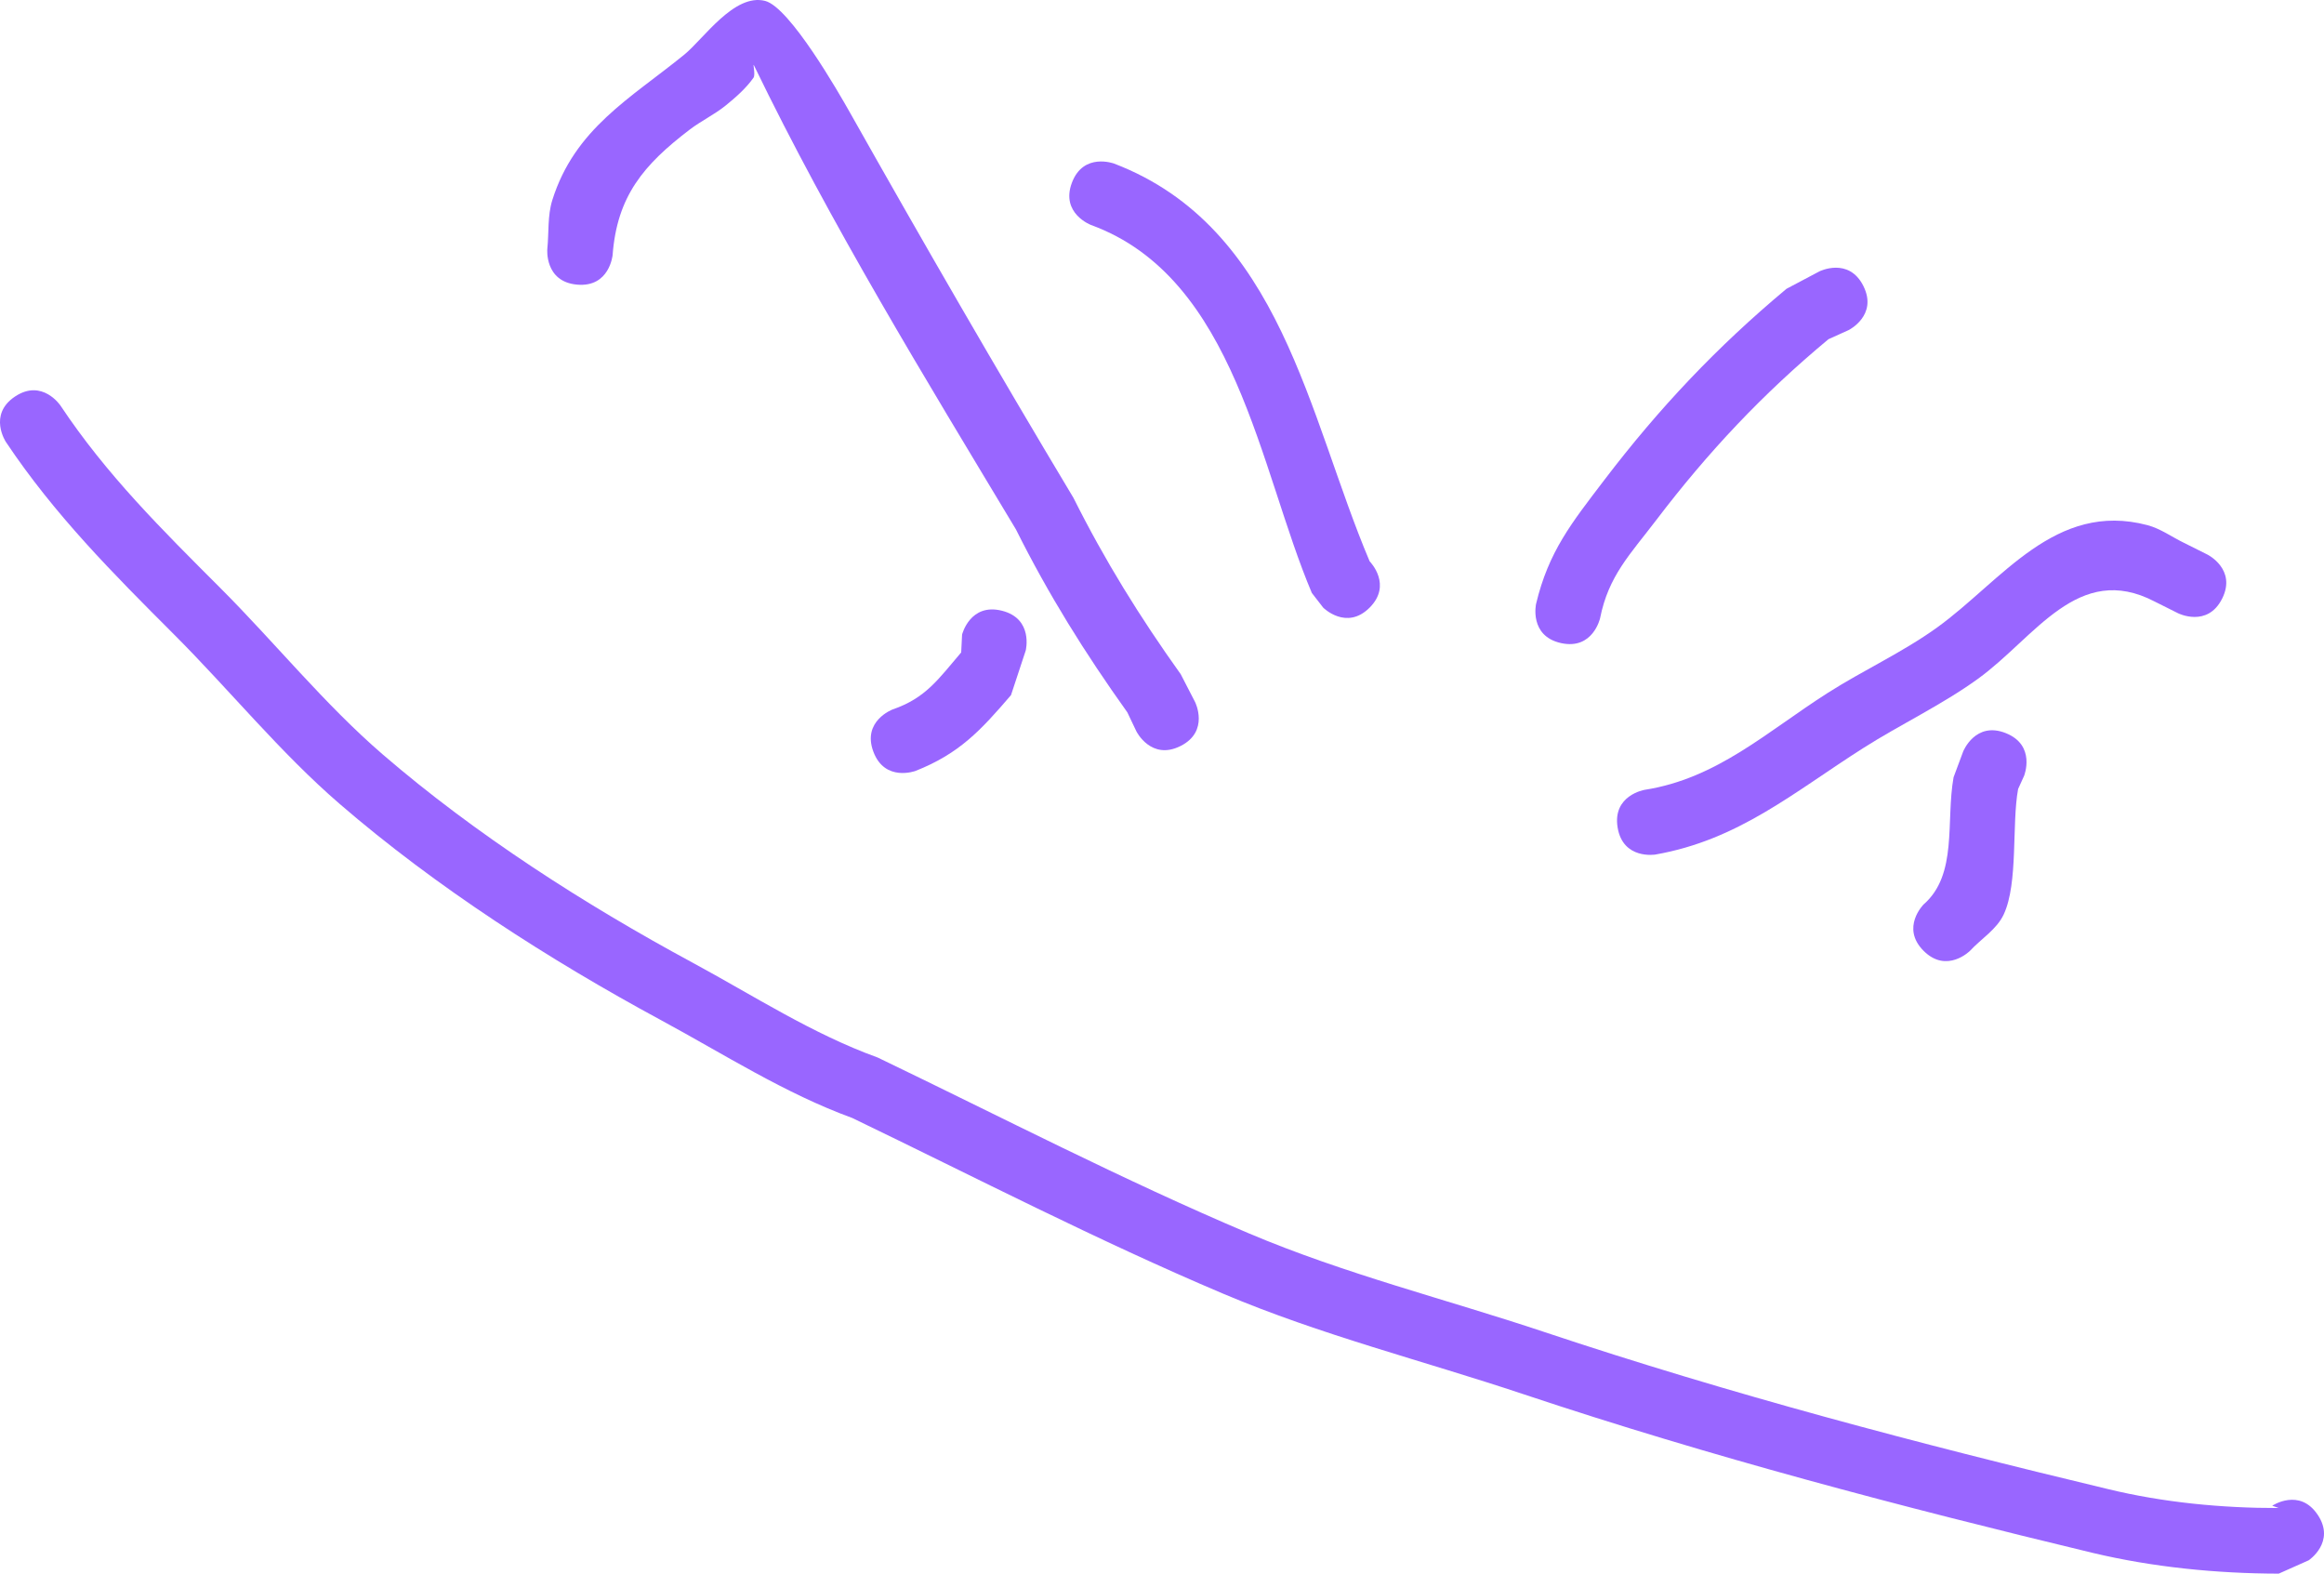 <svg version="1.1" xmlns="http://www.w3.org/2000/svg" xmlns:xlink="http://www.w3.org/1999/xlink" width="177.155" height="119.942" viewBox="0,0,177.155,119.942"><g transform="translate(-146.264,-108.959)"><g data-paper-data="{&quot;isPaintingLayer&quot;:true}" fill="#9966ff" fill-rule="nonzero" stroke="none" stroke-width="0.5" stroke-linecap="butt" stroke-linejoin="miter" stroke-miterlimit="10" stroke-dasharray="" stroke-dashoffset="0" style="mix-blend-mode: normal"><path d="M322.942,224.419c1.387,2.08 -0.693,3.467 -0.693,3.467l-2.28,1.015c-4.73,-0.009 -9.576,-0.487 -14.178,-1.581c-14.659,-3.526 -29.082,-7.317 -43.405,-12.099c-7.656,-2.556 -15.426,-4.5 -22.887,-7.659c-9.588,-4.06 -18.883,-8.865 -28.265,-13.389c-5.157,-1.884 -9.754,-4.847 -14.581,-7.457c-8.527,-4.61 -17.144,-10.137 -24.5,-16.486c-4.532,-3.911 -8.395,-8.685 -12.62,-12.91c-4.687,-4.688 -9.115,-9.131 -12.817,-14.671c0,0 -1.387,-2.08 0.693,-3.467c2.08,-1.387 3.467,0.693 3.467,0.693c3.505,5.271 7.738,9.454 12.189,13.907c4.147,4.148 7.935,8.856 12.386,12.691c7.078,6.098 15.377,11.416 23.578,15.844c4.683,2.529 9.138,5.437 14.145,7.248c9.397,4.518 18.697,9.341 28.296,13.403c7.332,3.103 14.974,4.999 22.497,7.51c14.184,4.735 28.467,8.502 42.988,11.979c4.203,1.02 8.686,1.452 13.011,1.443l-0.494,-0.176c0,0 2.08,-1.387 3.467,0.693z"/><path d="M236.245,165.824c-2.236,1.118 -3.354,-1.118 -3.354,-1.118l-0.691,-1.451c-3.234,-4.528 -6.008,-8.967 -8.492,-13.944c-6.991,-11.639 -14.072,-23.19 -19.963,-35.355c-0.136,-0.28 0.135,0.678 -0.045,0.932c-0.577,0.812 -1.342,1.482 -2.115,2.11c-0.855,0.694 -1.869,1.171 -2.744,1.838c-3.523,2.684 -5.539,5.079 -5.877,9.554c0,0 -0.226,2.49 -2.716,2.263c-2.49,-0.226 -2.263,-2.716 -2.263,-2.716c0.128,-1.244 0.007,-2.539 0.383,-3.732c1.716,-5.45 5.955,-7.747 10.048,-11.073c1.473,-1.197 3.818,-4.71 6.175,-4.103c1.88,0.484 5.627,7.026 6.447,8.48c5.593,9.922 11.207,19.643 17.054,29.396c2.406,4.805 5.053,9.069 8.178,13.444l1.095,2.121c0,0 1.118,2.236 -1.118,3.354z"/><path d="M315.655,154.585c-1.118,2.236 -3.354,1.118 -3.354,1.118l-1.786,-0.893c-5.847,-3.053 -9.099,2.722 -13.468,5.883c-2.769,2.004 -5.896,3.465 -8.779,5.301c-5.309,3.382 -9.485,6.988 -15.817,8.098c0,0 -2.466,0.411 -2.877,-2.055c-0.411,-2.466 2.055,-2.877 2.055,-2.877c5.525,-0.861 9.318,-4.429 13.952,-7.382c2.738,-1.745 5.725,-3.102 8.358,-5.001c4.903,-3.538 8.983,-9.652 16.021,-7.791c1,0.264 1.861,0.902 2.792,1.352l1.786,0.893c0,0 2.236,1.118 1.118,3.354z"/><path d="M222.635,155.507c2.425,0.606 1.819,3.032 1.819,3.032l-1.123,3.402c-2.314,2.696 -3.934,4.452 -7.272,5.775c0,0 -2.341,0.878 -3.219,-1.463c-0.878,-2.341 1.463,-3.219 1.463,-3.219c2.539,-0.872 3.495,-2.319 5.231,-4.347l0.068,-1.361c0,0 0.606,-2.425 3.032,-1.819z"/><path d="M299.166,164.839c2.321,0.928 1.393,3.25 1.393,3.25l-0.457,1.007c-0.494,2.67 0.02,7.154 -1.094,9.554c-0.532,1.146 -1.717,1.854 -2.575,2.781c0,0 -1.768,1.768 -3.536,0c-1.768,-1.768 0,-3.536 0,-3.536c2.616,-2.278 1.681,-6.316 2.285,-9.694l0.734,-1.97c0,0 0.928,-2.321 3.25,-1.393z"/><path d="M250.777,151.993c0.027,0.064 0.055,0.128 0.083,0.191zM250.669,151.741c0.07,0.072 1.728,1.802 -0.002,3.533c-1.768,1.768 -3.536,0 -3.536,0l-0.868,-1.121c-3.999,-9.432 -5.79,-24.009 -16.828,-28.044c0,0 -2.341,-0.878 -1.463,-3.219c0.878,-2.341 3.219,-1.463 3.219,-1.463c12.744,4.876 14.782,19.233 19.478,30.313z"/><path d="M288.308,130.761c1.118,2.236 -1.118,3.354 -1.118,3.354l-1.545,0.698c-5.023,4.177 -9.157,8.57 -13.127,13.785c-1.997,2.623 -3.636,4.243 -4.281,7.478c0,0 -0.542,2.44 -2.983,1.898c-2.44,-0.542 -1.898,-2.983 -1.898,-2.983c0.954,-4.001 2.714,-6.178 5.181,-9.418c4.198,-5.512 8.608,-10.177 13.908,-14.601l2.51,-1.329c0,0 2.236,-1.118 3.354,1.118z"/></g></g></svg>